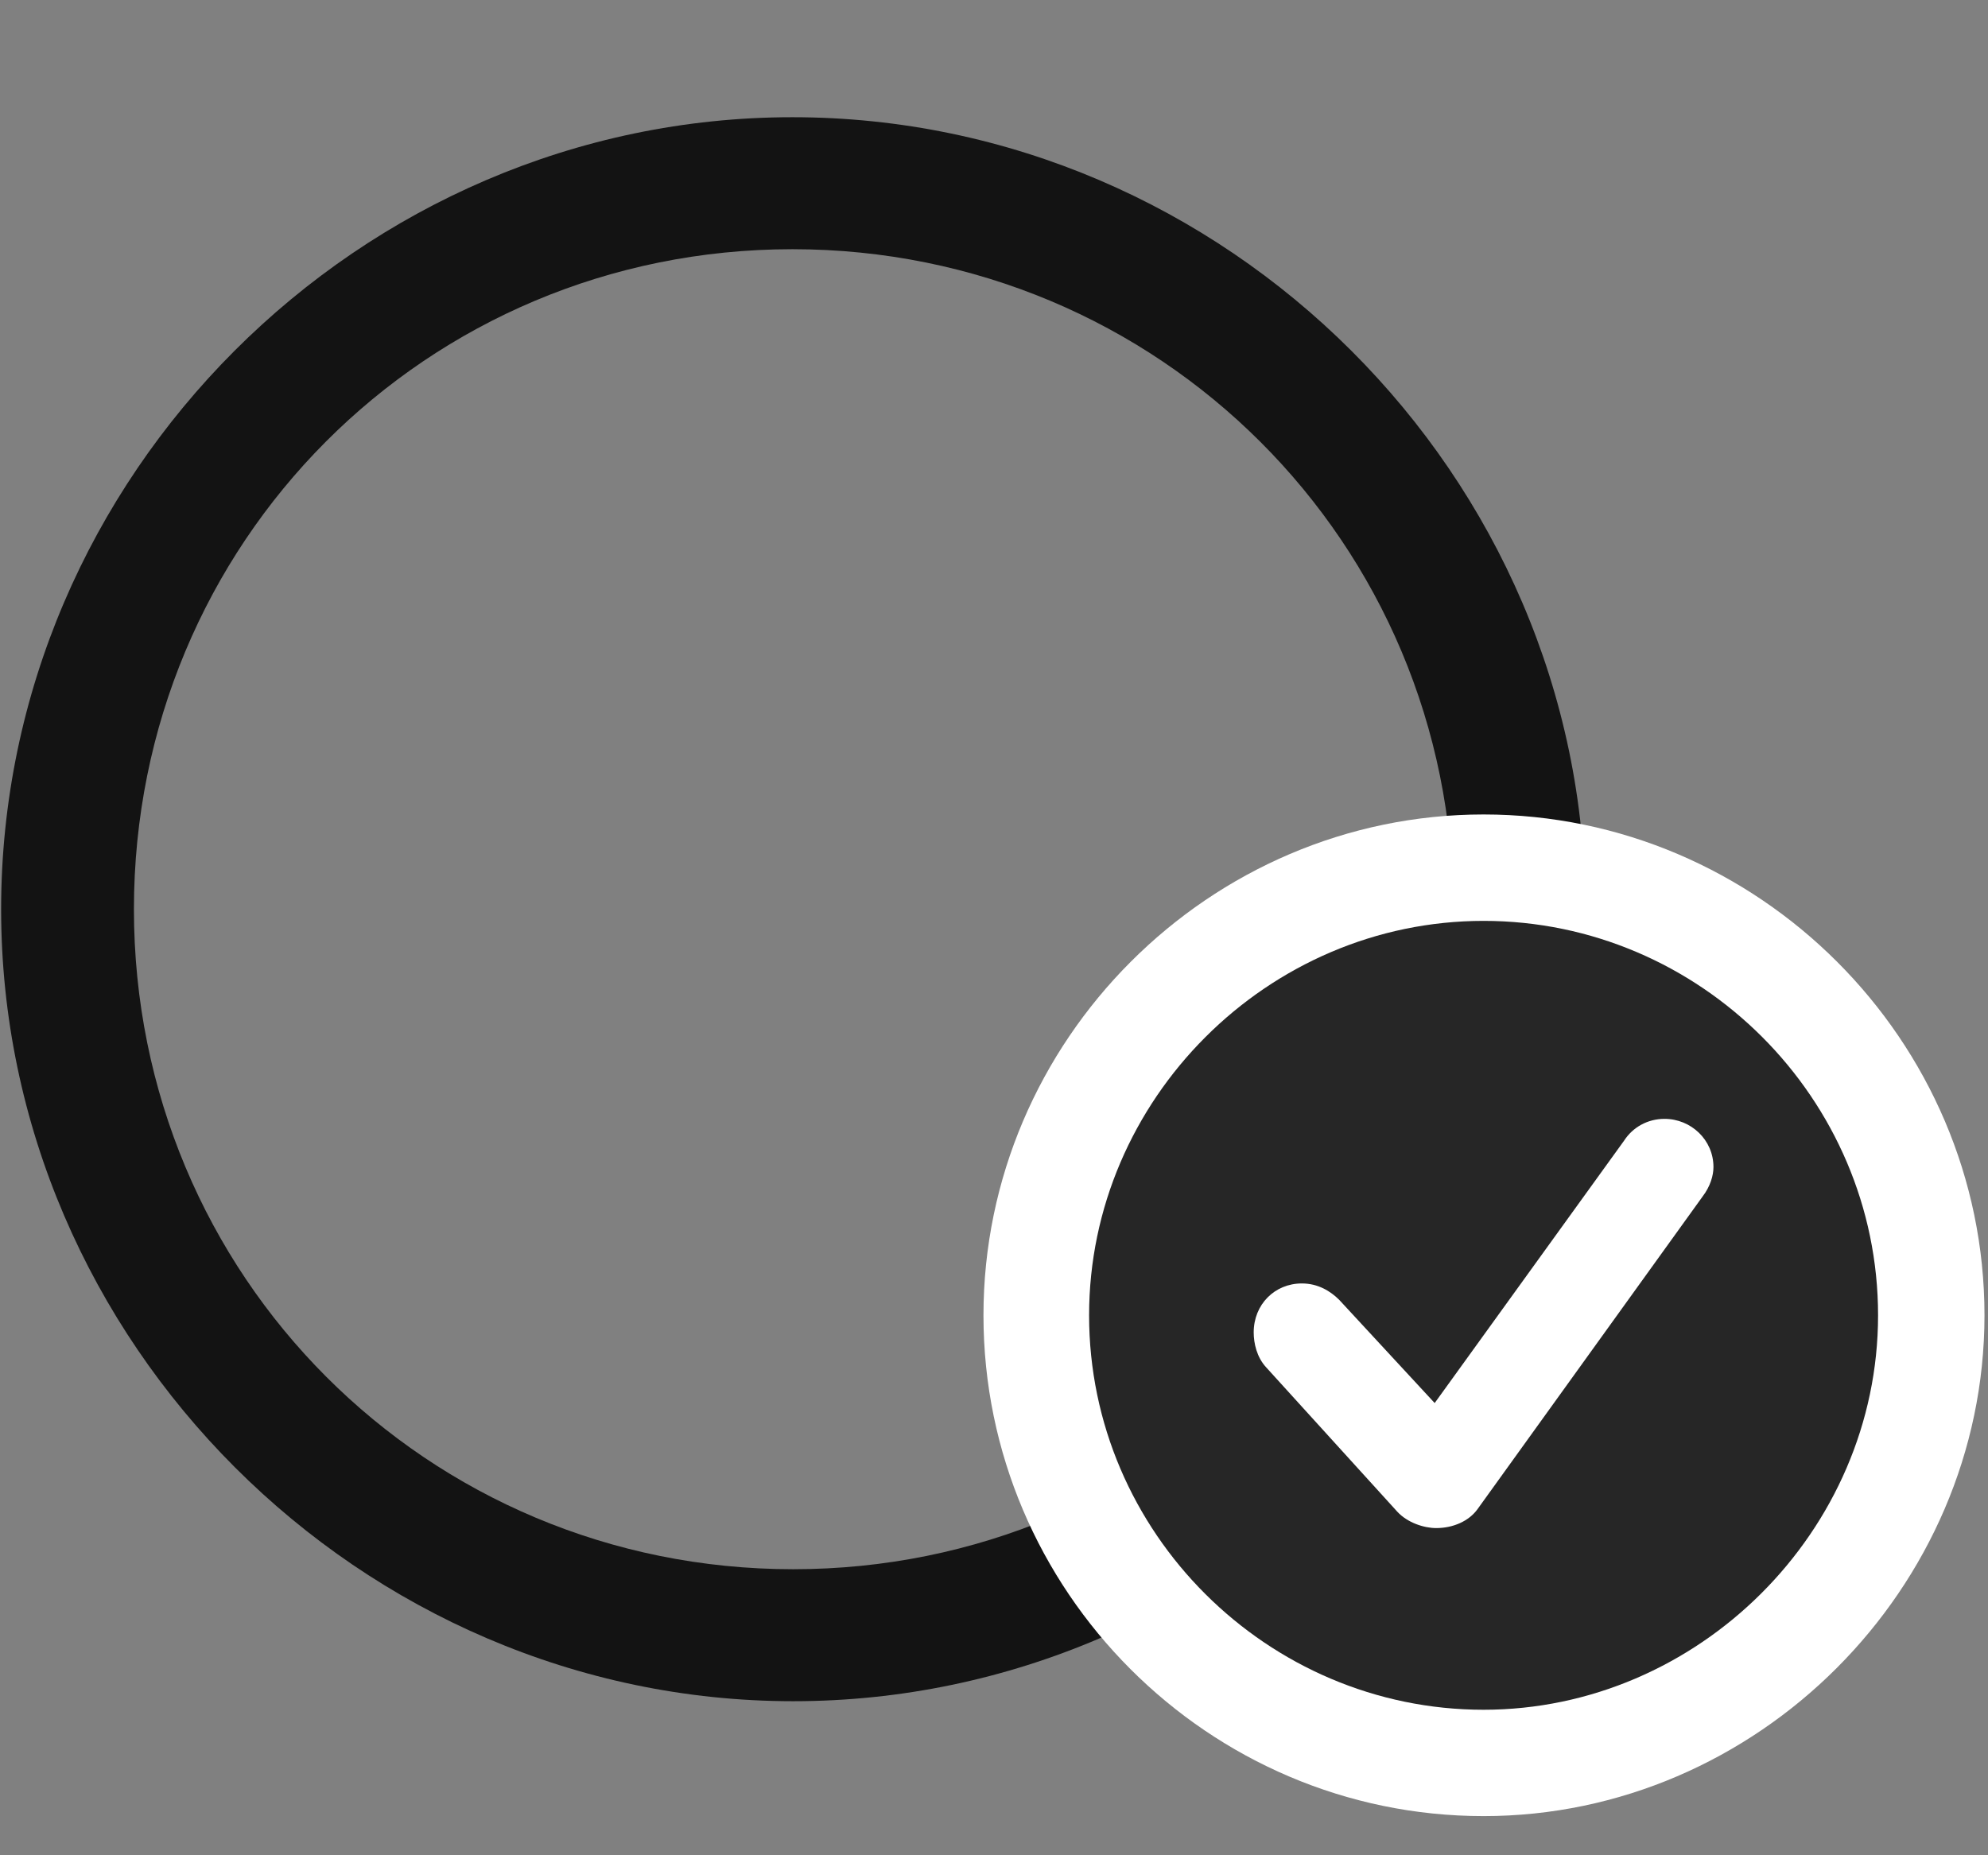 <svg width="30" height="28" viewBox="0 0 30 28" fill="none" xmlns="http://www.w3.org/2000/svg">
<rect x="0" y="0" width="30" height="28" fill="#808080" stroke="none"/>
<g clip-path="url(#clip0_2207_5961)">
<path d="M11.97 25.675C18.509 25.675 23.923 20.249 23.923 13.722C23.923 7.183 18.497 1.769 11.958 1.769C5.431 1.769 0.017 7.183 0.017 13.722C0.017 20.249 5.443 25.675 11.97 25.675ZM11.97 23.683C6.439 23.683 2.021 19.253 2.021 13.722C2.021 8.191 6.427 3.761 11.958 3.761C17.489 3.761 21.931 8.191 21.931 13.722C21.931 19.253 17.501 23.683 11.97 23.683Z" fill="black" fill-opacity="0.85"/>
<path d="M22.388 27.409C26.513 27.409 29.947 23.976 29.947 19.851C29.947 15.702 26.536 12.292 22.388 12.292C18.251 12.292 14.841 15.702 14.841 19.851C14.841 24.011 18.239 27.409 22.388 27.409Z" fill="white"/>
<path d="M22.388 25.804C25.622 25.804 28.341 23.109 28.341 19.851C28.341 16.581 25.657 13.898 22.388 13.898C19.13 13.898 16.435 16.593 16.435 19.851C16.435 23.132 19.13 25.804 22.388 25.804Z" fill="black" fill-opacity="0.85"/>
<path d="M21.673 23.062C21.486 23.062 21.239 22.98 21.087 22.816L19.107 20.636C18.966 20.484 18.919 20.273 18.919 20.109C18.919 19.687 19.236 19.37 19.646 19.37C19.892 19.37 20.079 19.488 20.208 19.616L21.65 21.175L24.509 17.214C24.638 17.015 24.861 16.886 25.118 16.886C25.517 16.886 25.857 17.202 25.857 17.613C25.857 17.741 25.81 17.905 25.693 18.058L22.294 22.78C22.165 22.956 21.931 23.062 21.673 23.062Z" fill="white"/>
</g>
<defs>
<clipPath id="clip0_2207_5961">
<rect width="29.93" height="27.363" fill="white" transform="translate(0.017 0.046)"/>
</clipPath>
</defs>
</svg>
